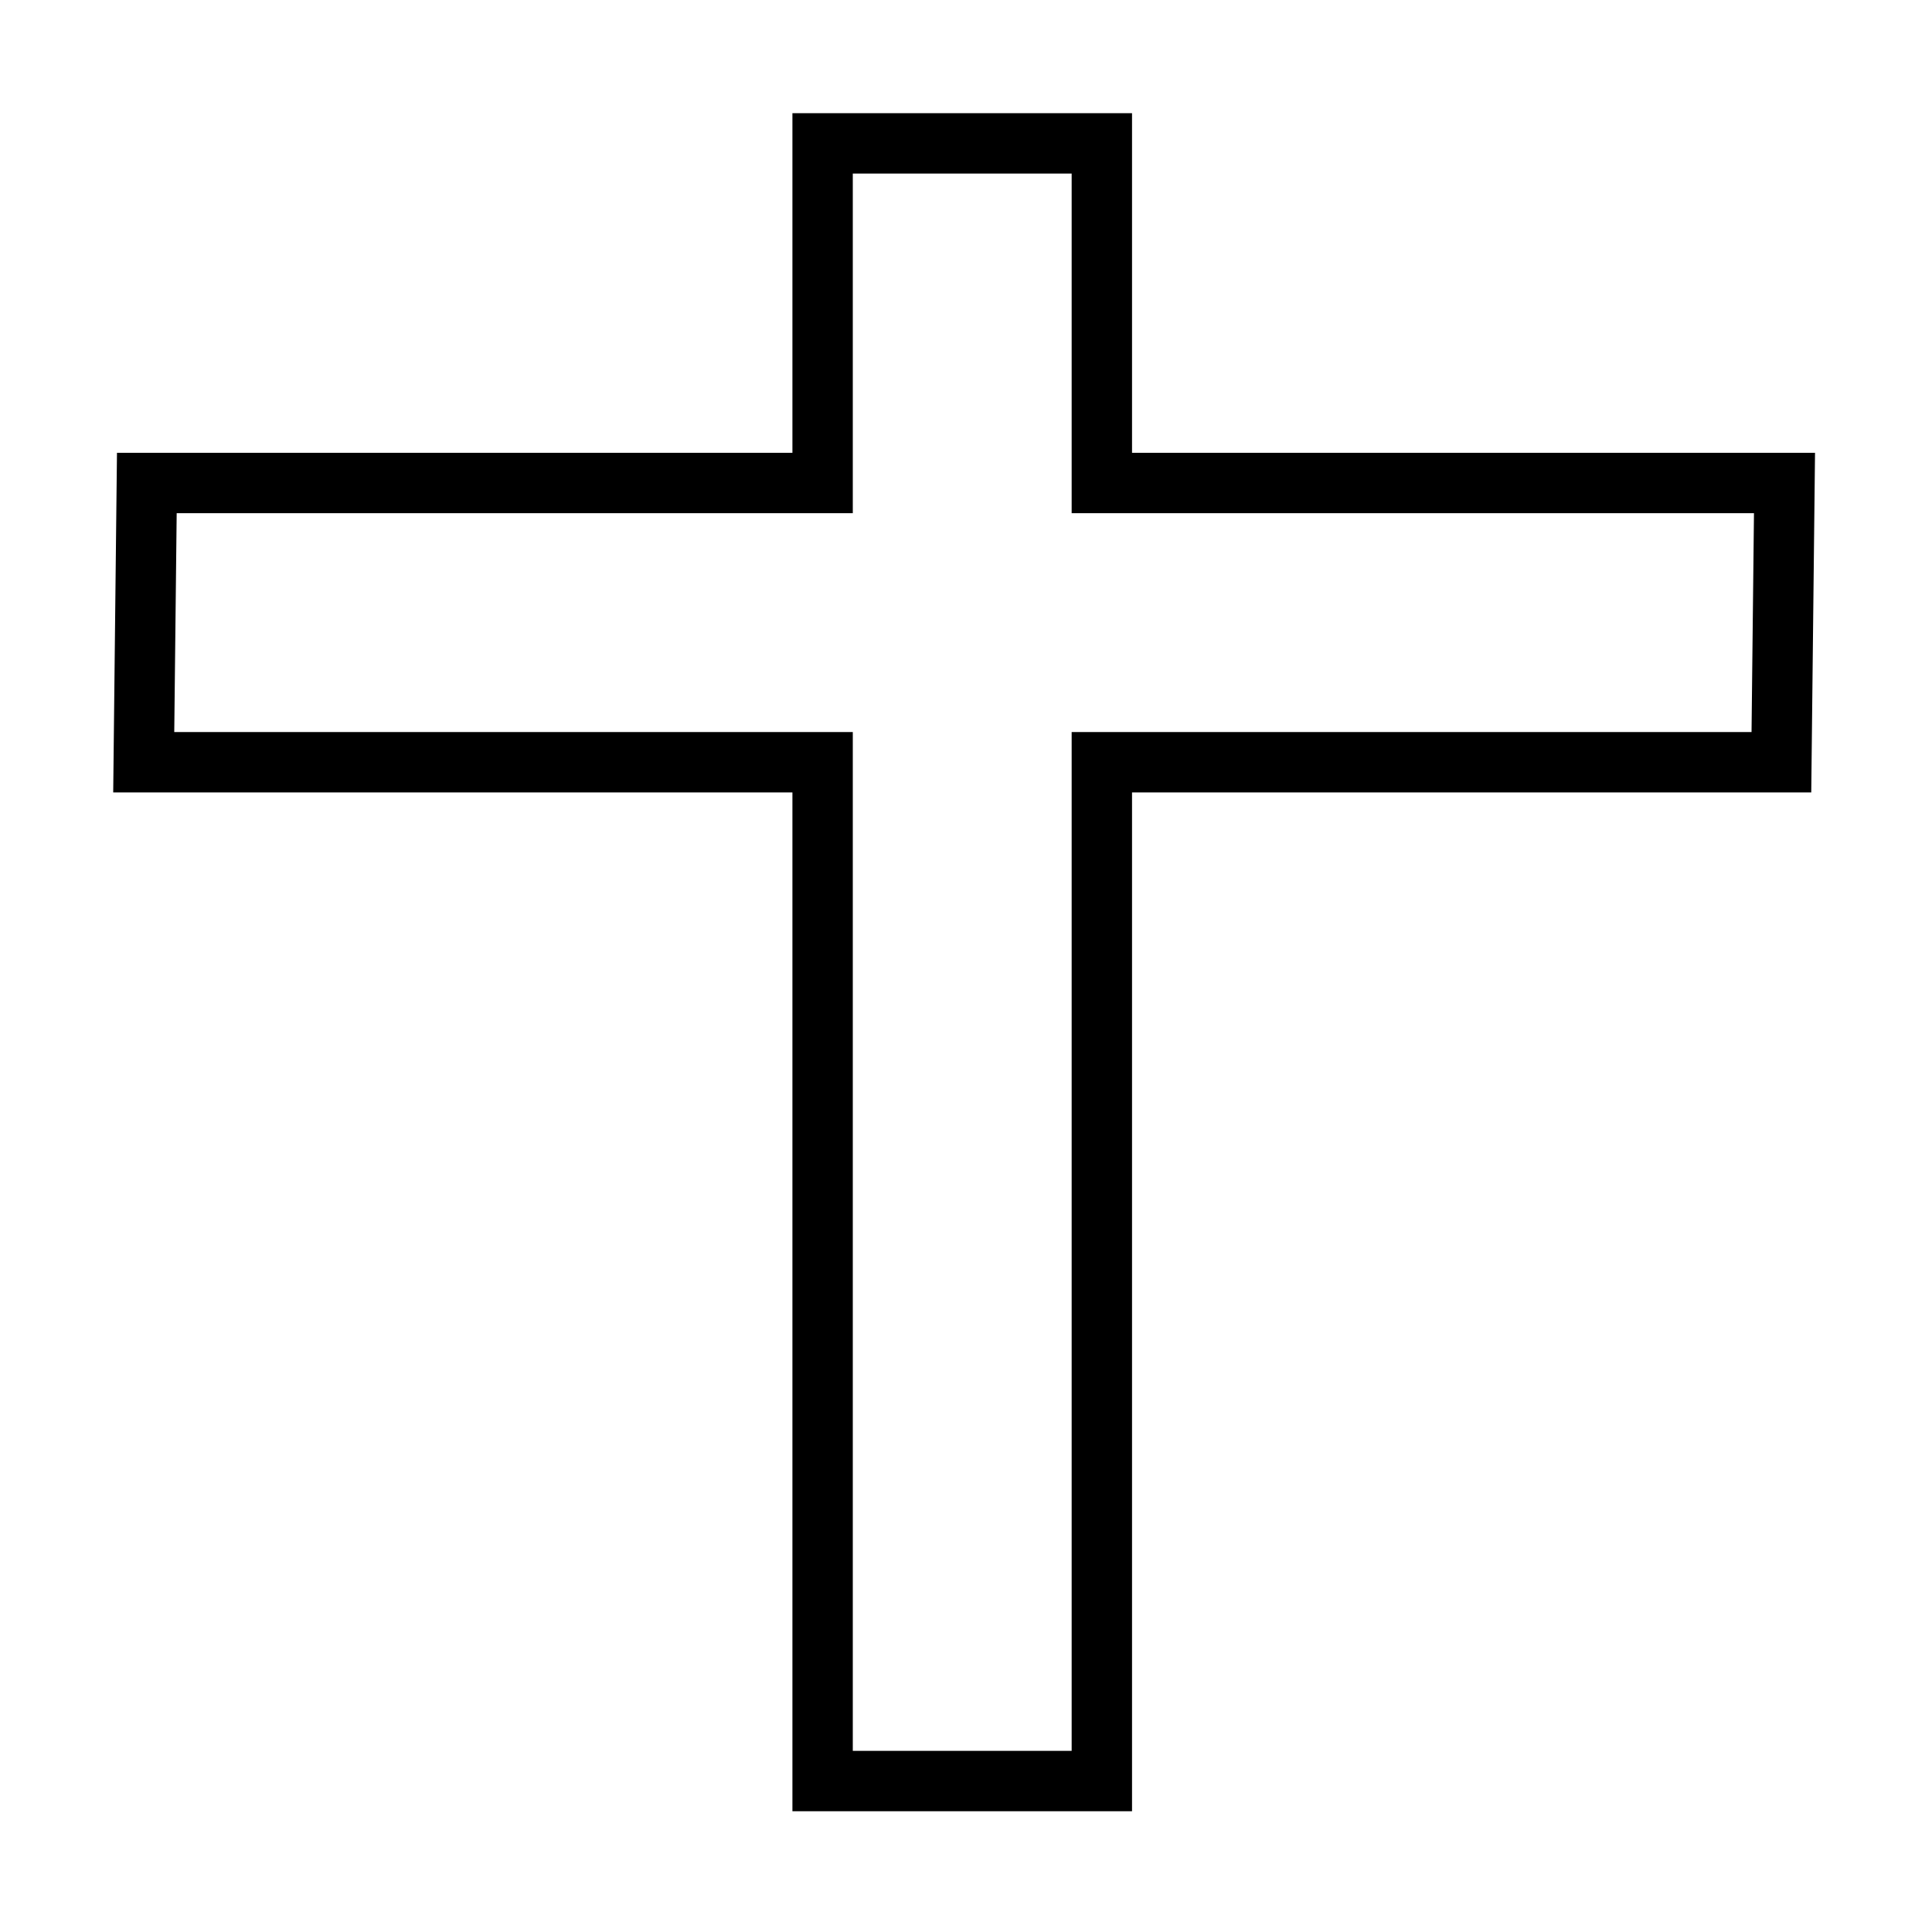 <svg xmlns="http://www.w3.org/2000/svg" xmlns:xlink="http://www.w3.org/1999/xlink" width="512" height="512" viewBox="0 0 512 512"><defs><style>.a{clip-path:url(#b);}.b{fill:none;}.c,.d{stroke:none;}.d{fill:#000;}</style><clipPath id="b"><rect width="512" height="512"/></clipPath></defs><g id="a" class="a"><g transform="translate(30 30)"><g class="b" transform="translate(3492 -1346)"><path class="c" d="M-3312,1796V1526h-180l1-90h179v-90h90v90h181l-1,90h-180v270Z"/><path class="d" d="M -3238 1780 L -3238 1526 L -3238 1510 L -3222 1510 L -3057.823 1510 L -3057.179 1452 L -3222 1452 L -3238 1452 L -3238 1436 L -3238 1362 L -3296 1362 L -3296 1436 L -3296 1452 L -3312 1452 L -3475.177 1452 L -3475.821 1510 L -3312 1510 L -3296 1510 L -3296 1526 L -3296 1780 L -3238 1780 M -3222 1796 L -3312 1796 L -3312 1526 L -3492 1526 L -3491 1436 L -3312 1436 L -3312 1346 L -3222 1346 L -3222 1436 L -3041 1436 L -3042 1526 L -3222 1526 L -3222 1796 Z"/></g></g></g></svg>